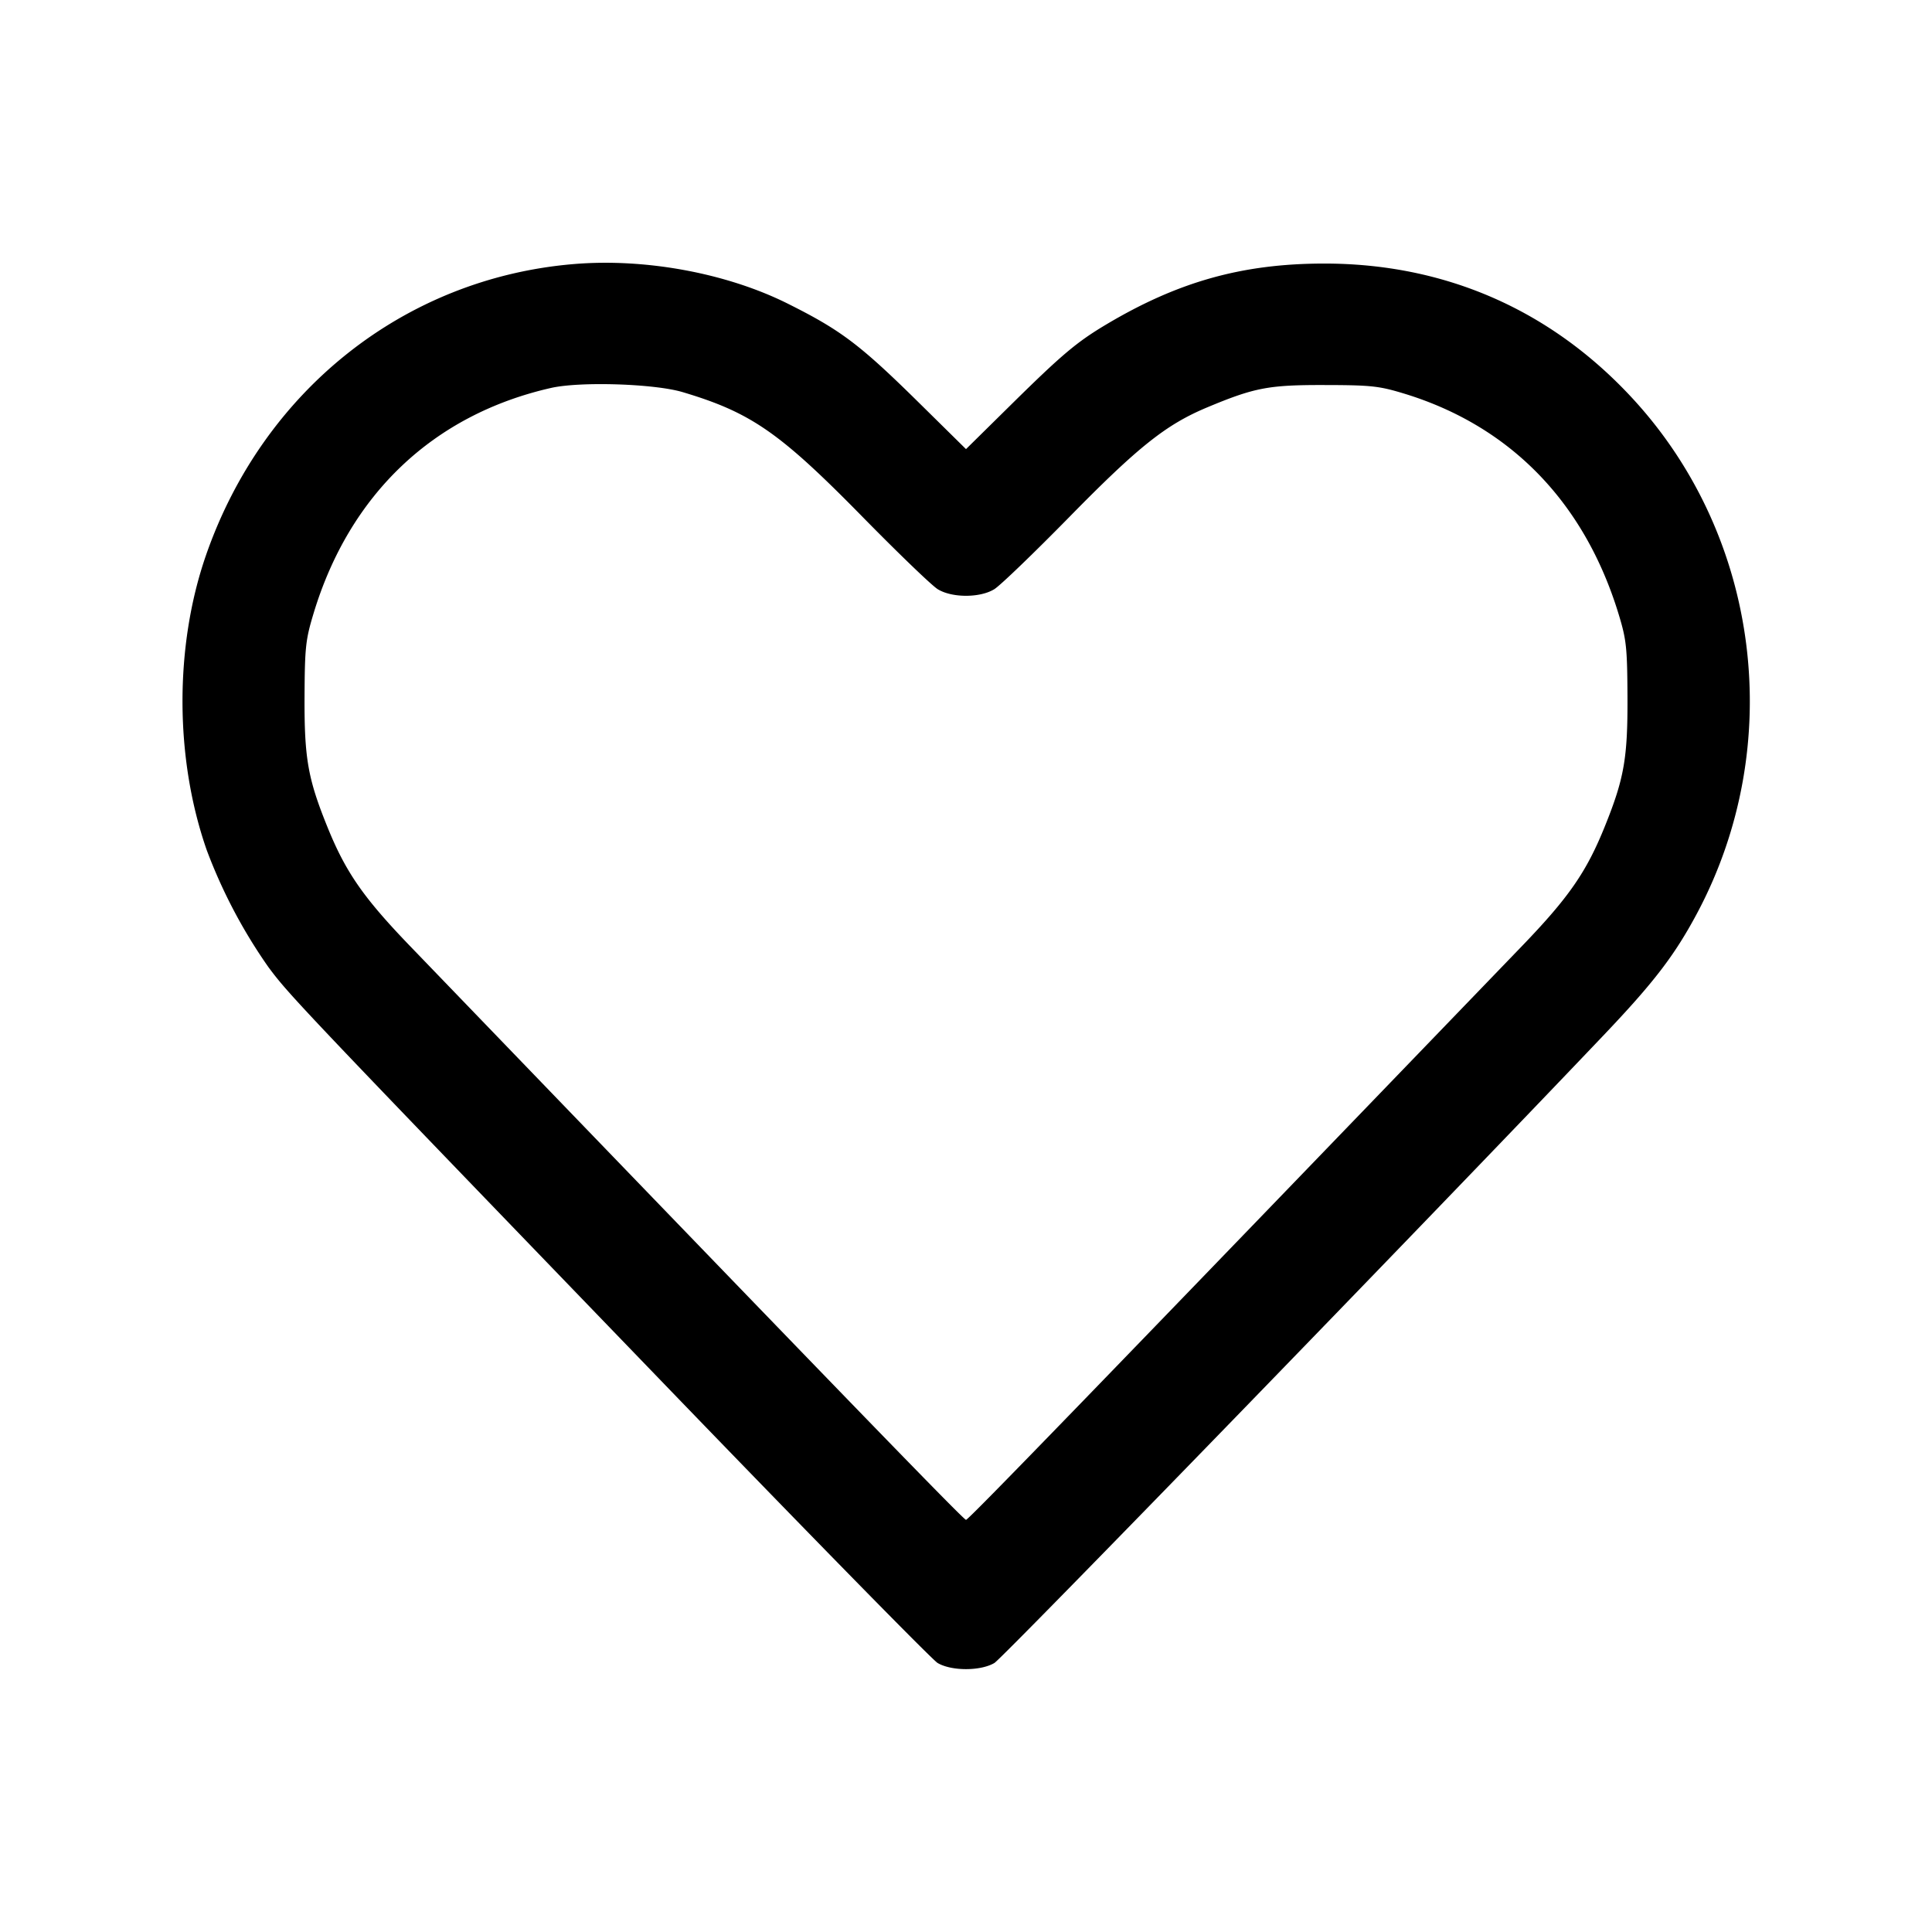 <svg width="24" height="24" fill="none" xmlns="http://www.w3.org/2000/svg"><path d="M7.12 3.281C5.023 3.459 3.268 4.852 2.558 6.9c-.391 1.129-.388 2.521.01 3.66a6.49 6.49 0 0 0 .765 1.452c.257.346.369.465 4.737 4.993 1.897 1.968 3.507 3.611 3.577 3.653.173.102.533.102.706 0 .104-.061 5.389-5.508 7.564-7.794.628-.66.883-.993 1.162-1.514 1.115-2.087.79-4.682-.802-6.404-1.019-1.102-2.335-1.675-3.837-1.672-1.009.002-1.806.225-2.7.758-.364.217-.549.373-1.17.985l-.57.562-.57-.562c-.749-.739-.981-.914-1.65-1.248-.76-.378-1.771-.564-2.66-.488m1.36 1.59c.85.254 1.204.499 2.239 1.554.441.449.859.852.931.895.177.108.523.108.7 0 .072-.043.49-.446.931-.895.862-.879 1.205-1.151 1.714-1.364.591-.247.765-.28 1.465-.278.579.001.673.012.991.109 1.315.404 2.233 1.351 2.656 2.737.097.319.107.413.11 1.031.003.755-.041 1.01-.279 1.6-.23.572-.449.888-1.039 1.5-5.395 5.598-6.869 7.12-6.899 7.12-.03 0-1.504-1.522-6.899-7.12-.59-.612-.809-.928-1.039-1.5-.238-.59-.282-.845-.279-1.6.003-.62.013-.712.112-1.04.447-1.48 1.488-2.469 2.95-2.801.362-.082 1.283-.053 1.635.052" fill-rule="evenodd" fill="#000"/></svg>